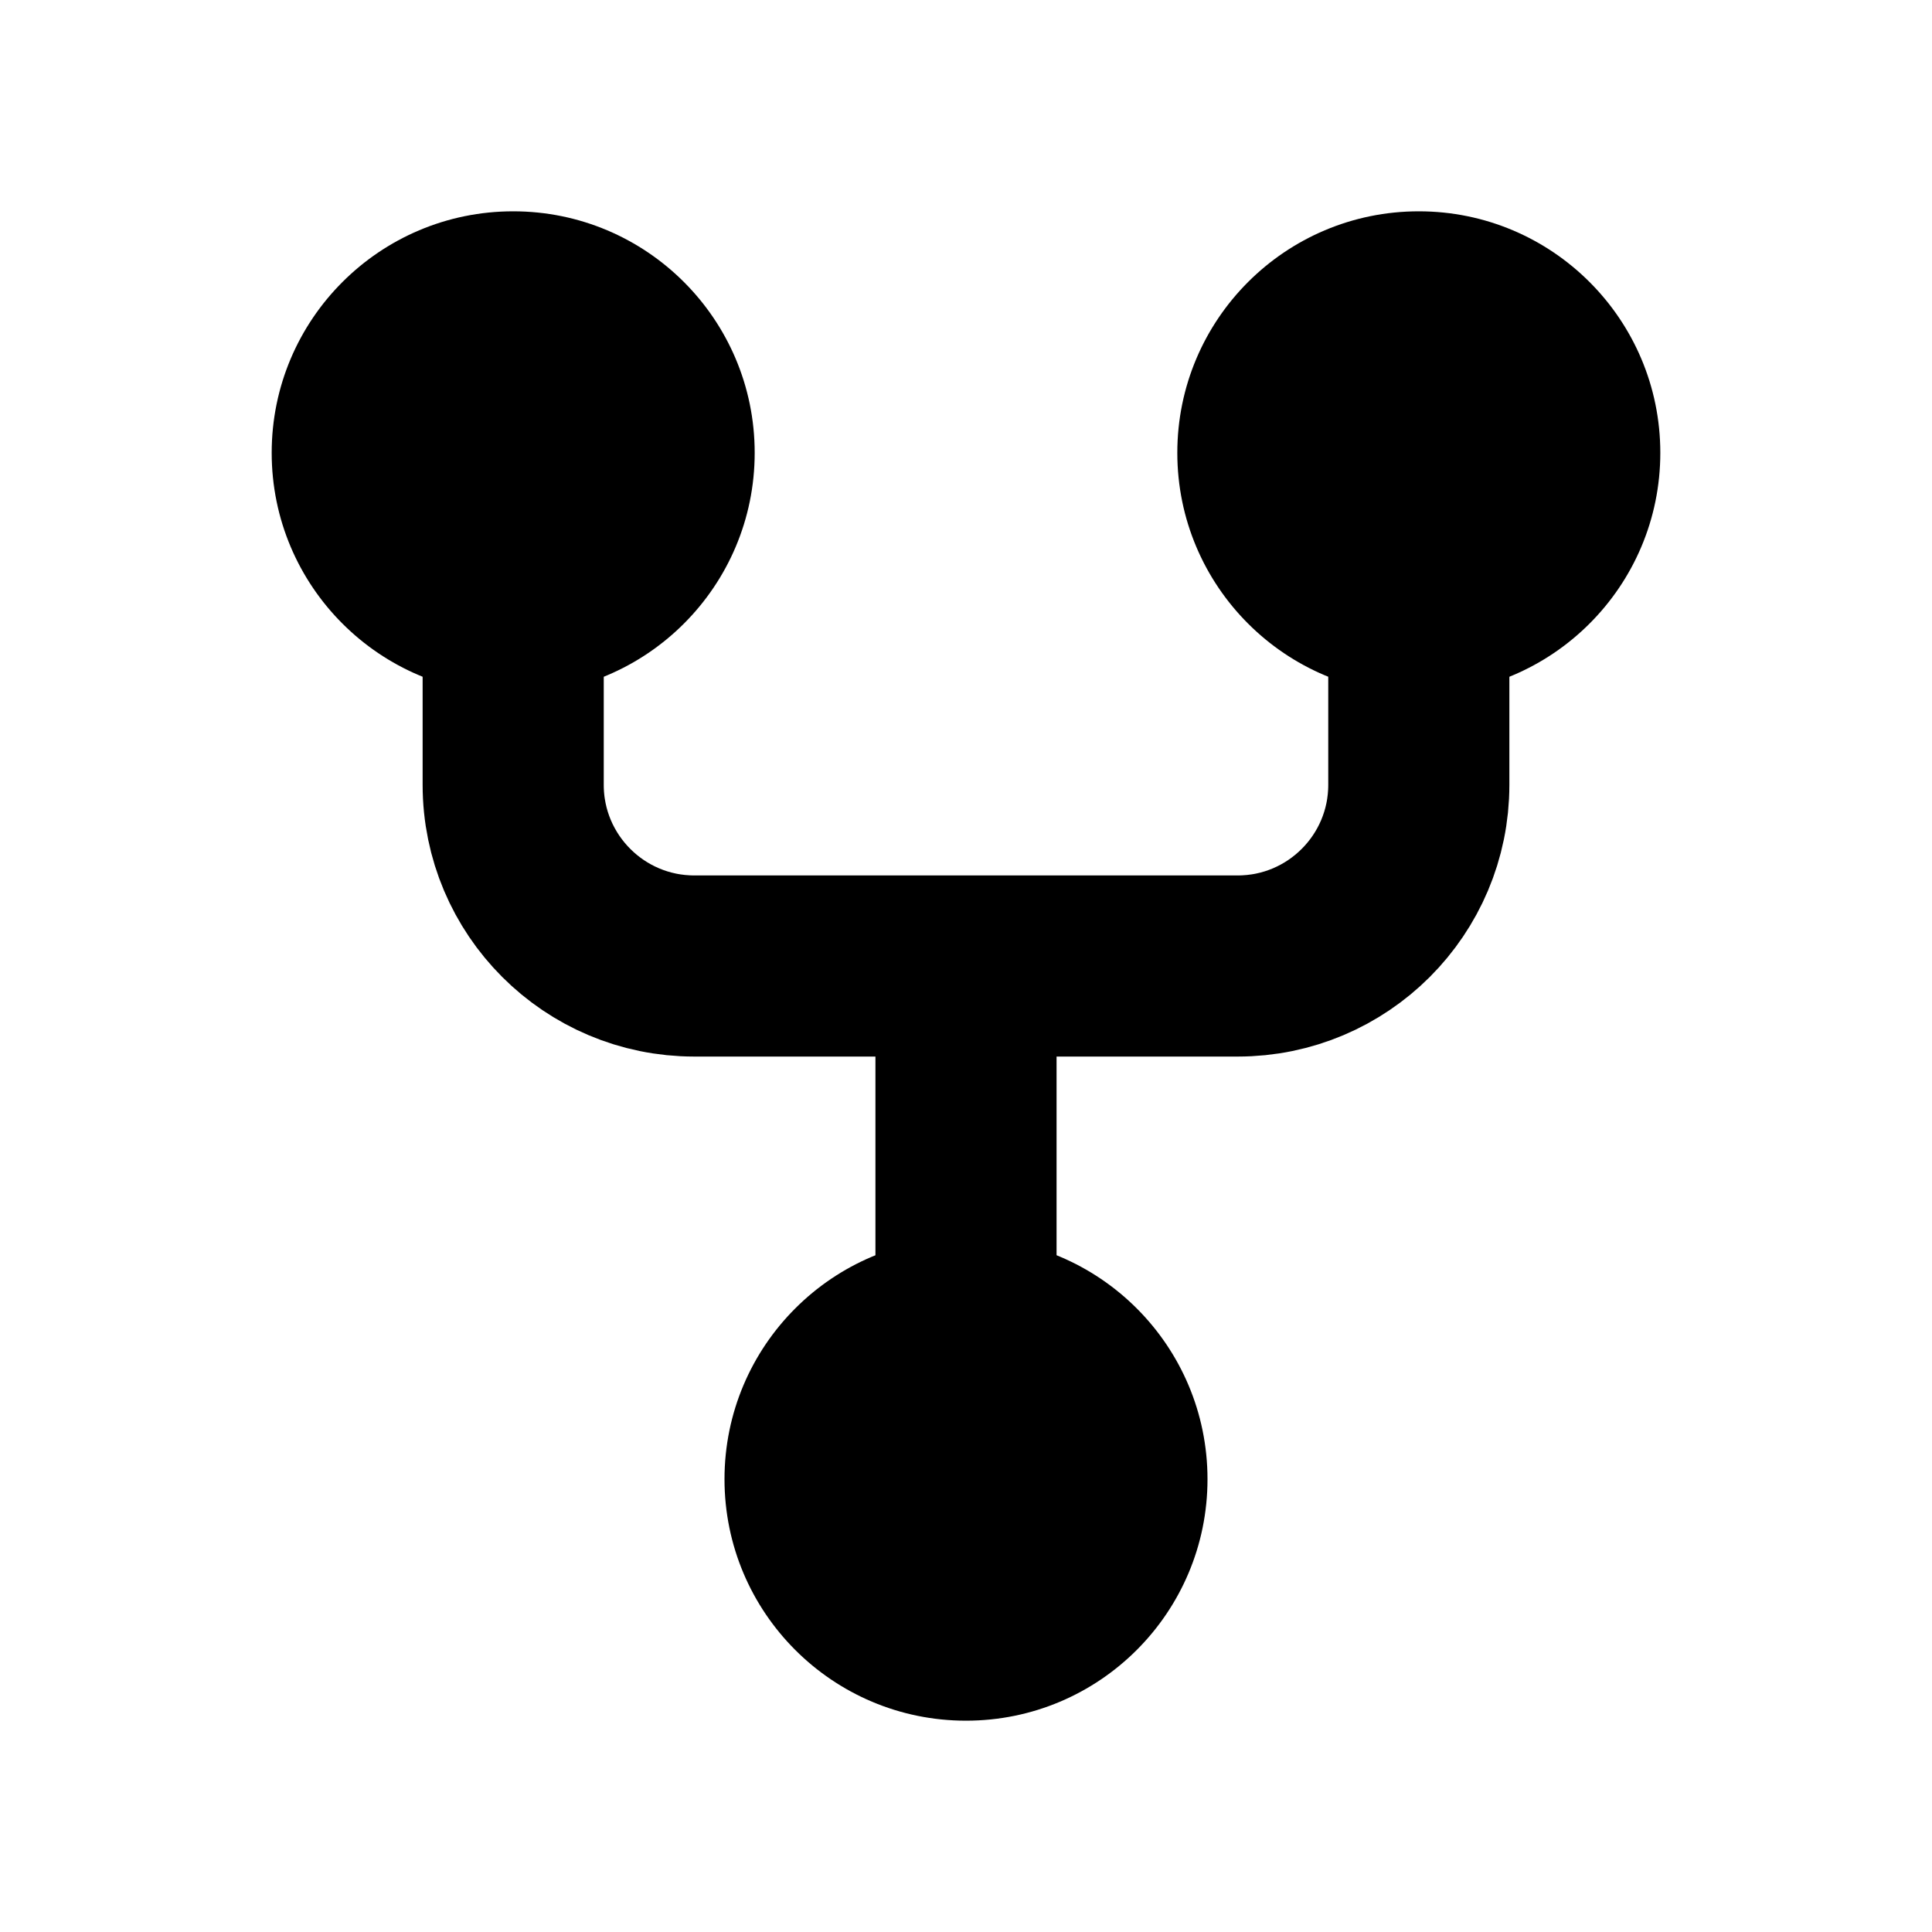 <svg width="16" height="16" viewBox="0 0 16 16" fill="none" xmlns="http://www.w3.org/2000/svg">
<path d="M11.75 3.5V6.5C11.75 7.328 11.078 8 10.25 8H8M4.25 3.5V6.5C4.25 7.328 4.922 8 5.75 8H8M8 12.5V8" stroke="black" stroke-width="1.5"/>
<circle cx="4.25" cy="3.75" r="2" fill="black"/>
<circle cx="8" cy="12.25" r="2" fill="black"/>
<circle cx="11.75" cy="3.75" r="2" fill="black"/>
</svg>
